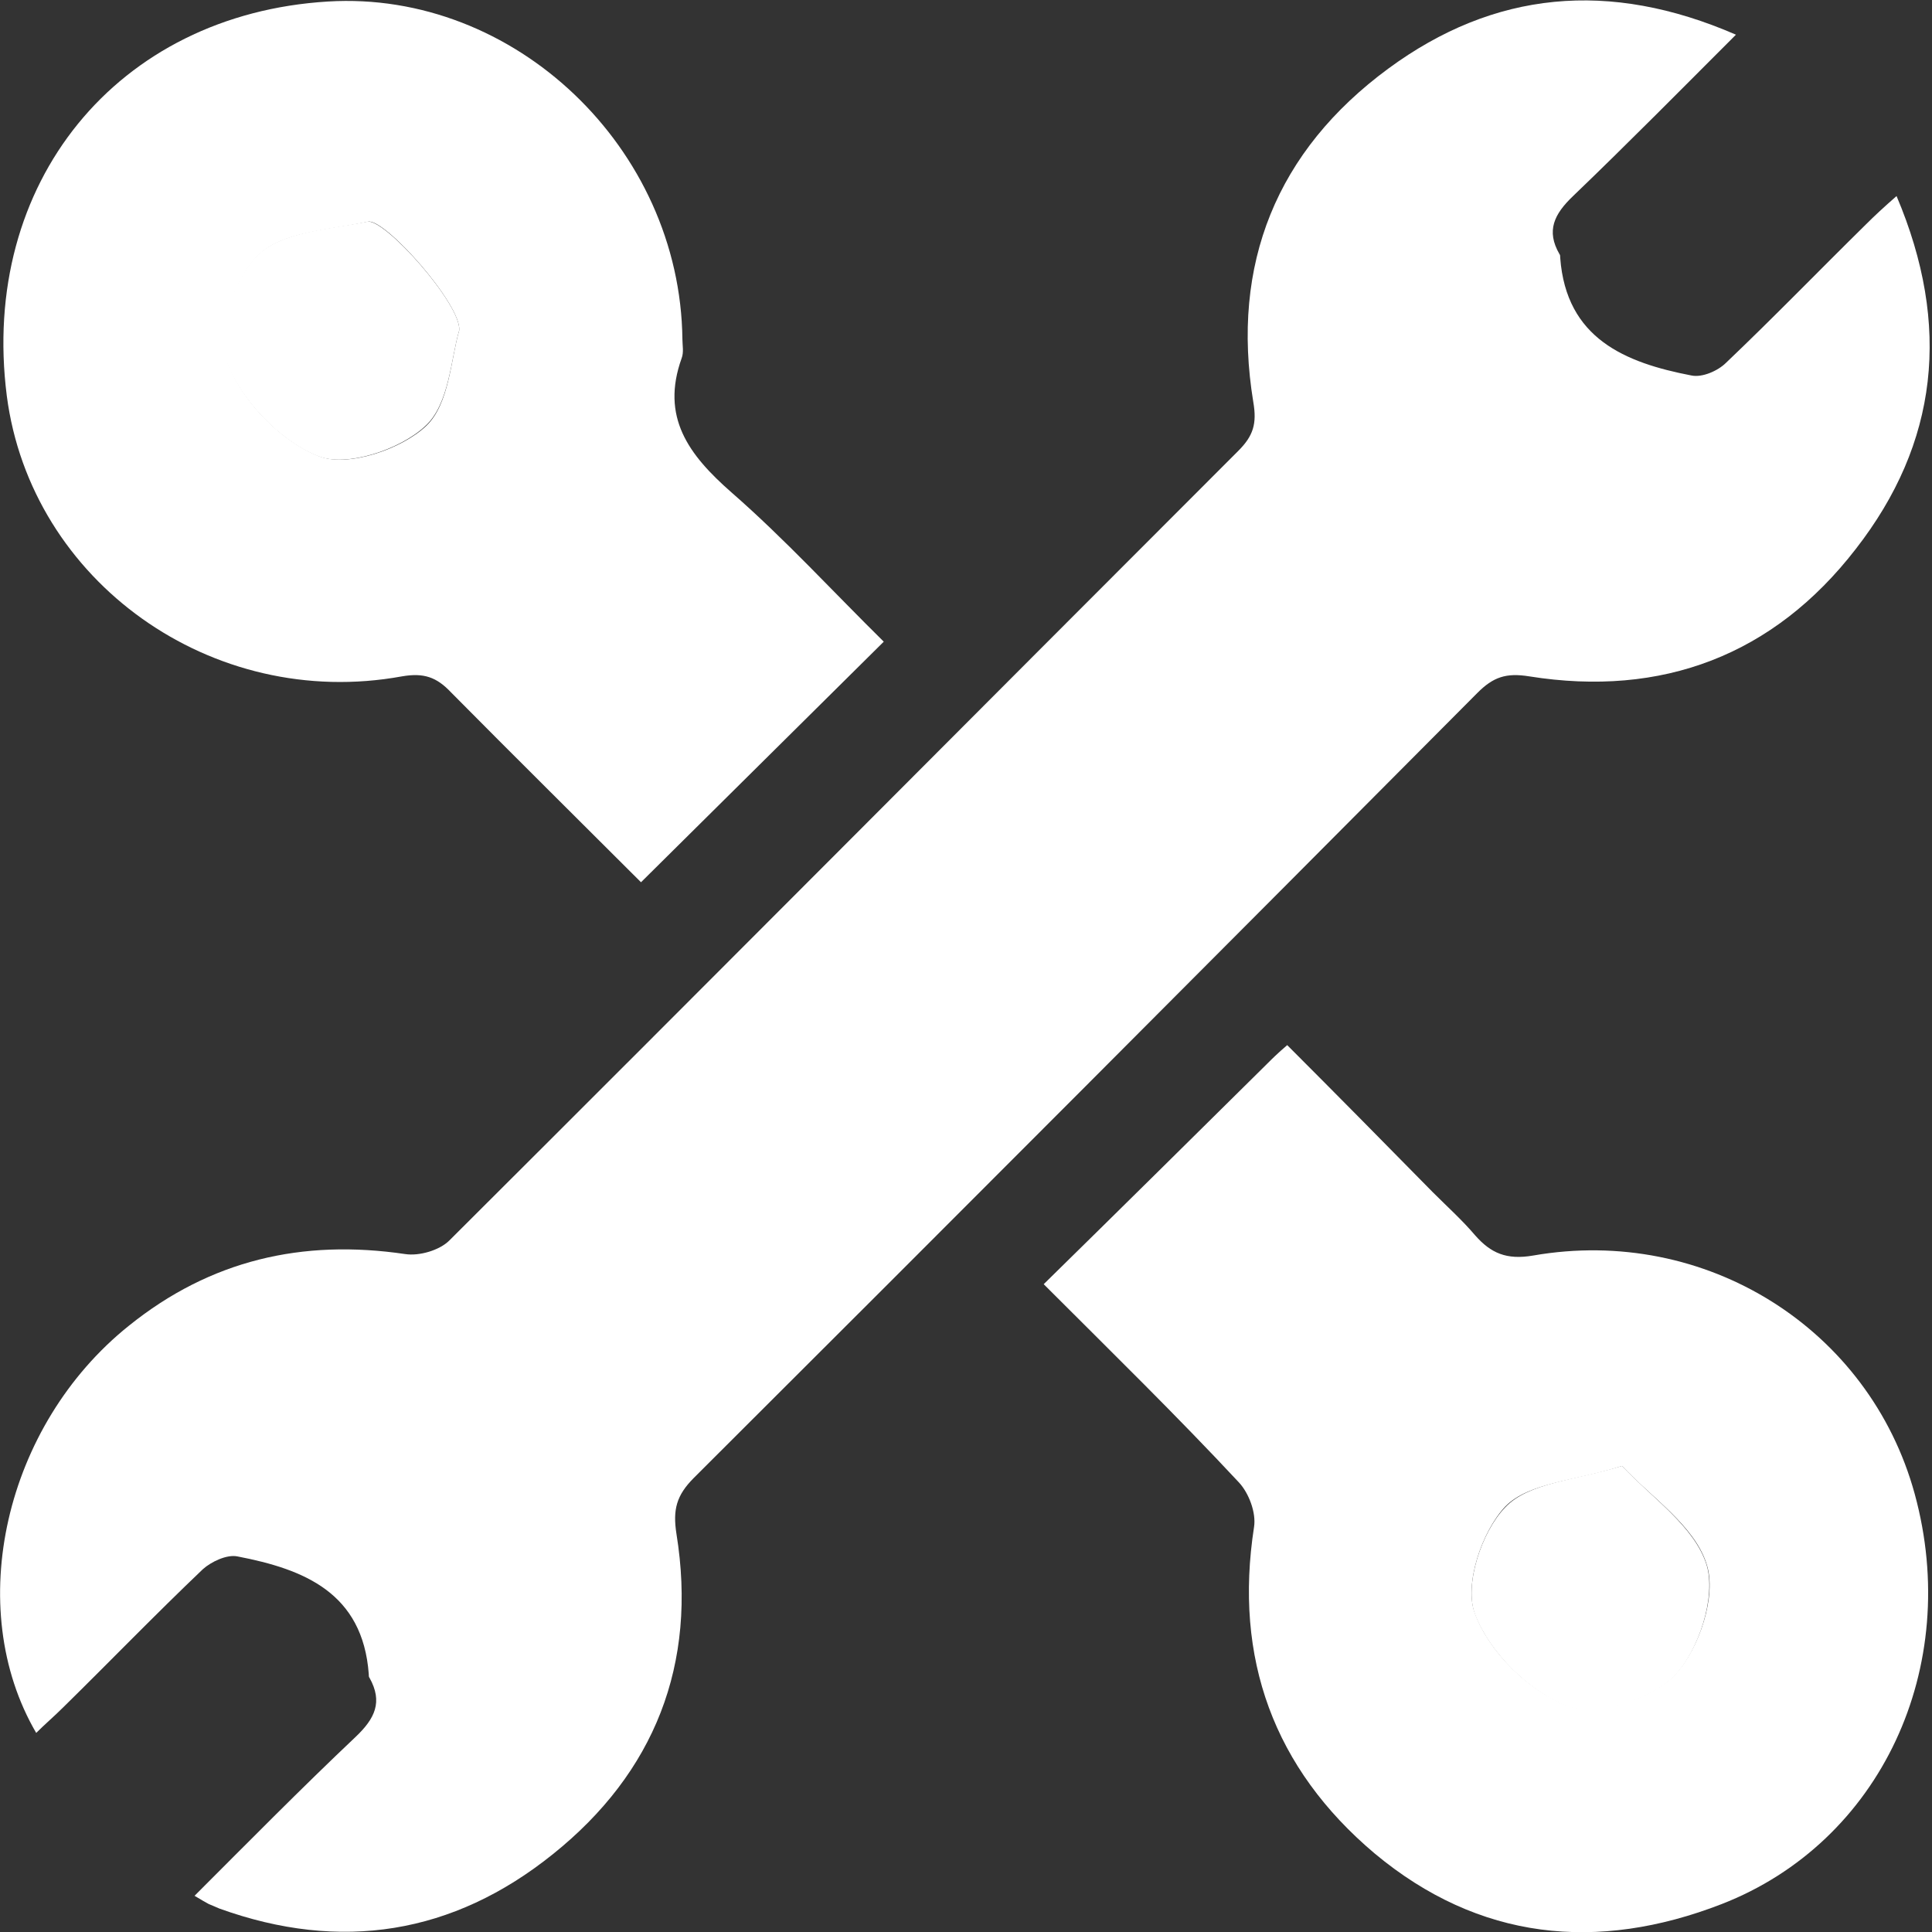 <svg width="23" height="23" viewBox="0 0 23 23" fill="none" xmlns="http://www.w3.org/2000/svg">
<rect x="0" y="0" width="23" height="23" fill="#333333" stroke="none"/>
<g clip-path="url(#clip0_31_325)">
<path d="M22.578 2.334C23.233 3.878 23.072 5.278 22.093 6.535C21.115 7.801 19.786 8.304 18.206 8.052C17.928 8.007 17.775 8.061 17.587 8.25C14.48 11.374 11.374 14.489 8.259 17.595C8.053 17.802 8.008 17.972 8.053 18.26C8.304 19.813 7.792 21.105 6.58 22.075C5.395 23.027 4.058 23.242 2.612 22.721C2.568 22.703 2.532 22.685 2.487 22.668C2.451 22.649 2.406 22.623 2.316 22.569C2.963 21.922 3.591 21.285 4.237 20.674C4.462 20.459 4.56 20.262 4.399 19.974C4.39 19.965 4.39 19.947 4.39 19.929C4.318 18.96 3.618 18.681 2.828 18.529C2.702 18.502 2.514 18.592 2.415 18.681C1.849 19.22 1.311 19.777 0.754 20.324C0.646 20.432 0.539 20.522 0.431 20.63C-0.44 19.139 0.054 16.967 1.535 15.782C2.505 15.001 3.6 14.749 4.821 14.929C4.991 14.956 5.234 14.884 5.35 14.767C8.484 11.643 11.608 8.501 14.741 5.368C14.92 5.189 14.965 5.045 14.92 4.785C14.651 3.142 15.199 1.795 16.527 0.817C17.784 -0.108 19.158 -0.243 20.666 0.413C20.002 1.077 19.373 1.714 18.727 2.334C18.502 2.549 18.404 2.747 18.565 3.025C18.574 3.034 18.574 3.052 18.574 3.07C18.646 4.03 19.346 4.318 20.136 4.47C20.262 4.497 20.45 4.417 20.549 4.318C21.115 3.779 21.653 3.223 22.21 2.675C22.318 2.567 22.425 2.468 22.578 2.334Z" fill="white"/>
<path d="M12.425 15.288C13.34 14.39 14.211 13.529 15.082 12.667C15.145 12.604 15.208 12.541 15.324 12.442C15.908 13.026 16.483 13.609 17.057 14.193C17.228 14.364 17.407 14.525 17.56 14.705C17.748 14.92 17.937 15.001 18.251 14.947C20.307 14.588 22.255 15.818 22.794 17.784C23.359 19.849 22.39 21.931 20.495 22.668C19.014 23.242 17.605 23.099 16.366 22.066C15.163 21.052 14.687 19.741 14.929 18.179C14.956 18.008 14.867 17.775 14.75 17.649C14.014 16.859 13.242 16.105 12.425 15.288ZM19.31 17.452C18.754 17.631 18.197 17.649 17.919 17.936C17.64 18.233 17.425 18.87 17.56 19.211C17.73 19.669 18.206 20.136 18.664 20.307C19.014 20.432 19.66 20.226 19.939 19.939C20.226 19.633 20.442 18.996 20.316 18.619C20.172 18.161 19.651 17.82 19.31 17.452Z" fill="white"/>
<path d="M10.521 7.639C9.543 8.609 8.6 9.543 7.631 10.503C6.886 9.758 6.123 9.004 5.368 8.241C5.198 8.061 5.045 8.007 4.785 8.052C2.523 8.465 0.368 6.921 0.081 4.713C-0.242 2.181 1.391 0.17 3.905 0.018C6.123 -0.117 8.098 1.759 8.124 4.039C8.124 4.111 8.142 4.192 8.115 4.264C7.864 4.964 8.196 5.413 8.708 5.862C9.345 6.418 9.92 7.047 10.521 7.639ZM5.467 3.932C5.494 3.626 4.578 2.594 4.381 2.639C3.932 2.738 3.366 2.756 3.079 3.034C2.792 3.312 2.576 3.95 2.702 4.3C2.873 4.767 3.34 5.251 3.797 5.431C4.139 5.566 4.776 5.35 5.072 5.072C5.35 4.811 5.368 4.264 5.467 3.932Z" fill="white"/>
<path d="M19.31 17.451C19.651 17.819 20.172 18.169 20.316 18.627C20.433 19.004 20.226 19.642 19.939 19.947C19.66 20.234 19.014 20.441 18.664 20.315C18.206 20.144 17.73 19.669 17.56 19.22C17.425 18.87 17.64 18.232 17.919 17.945C18.197 17.649 18.754 17.622 19.31 17.451Z" fill="white"/>
<path d="M5.467 3.932C5.368 4.264 5.35 4.812 5.063 5.072C4.767 5.35 4.13 5.566 3.788 5.431C3.331 5.252 2.864 4.758 2.693 4.3C2.567 3.95 2.783 3.312 3.07 3.034C3.358 2.756 3.923 2.729 4.372 2.639C4.578 2.594 5.494 3.627 5.467 3.932Z" fill="white"/>
</g>
<defs>
<clipPath id="clip0_31_325">
<rect width="22.973" height="23" fill="white"/>
</clipPath>
</defs>
</svg>
